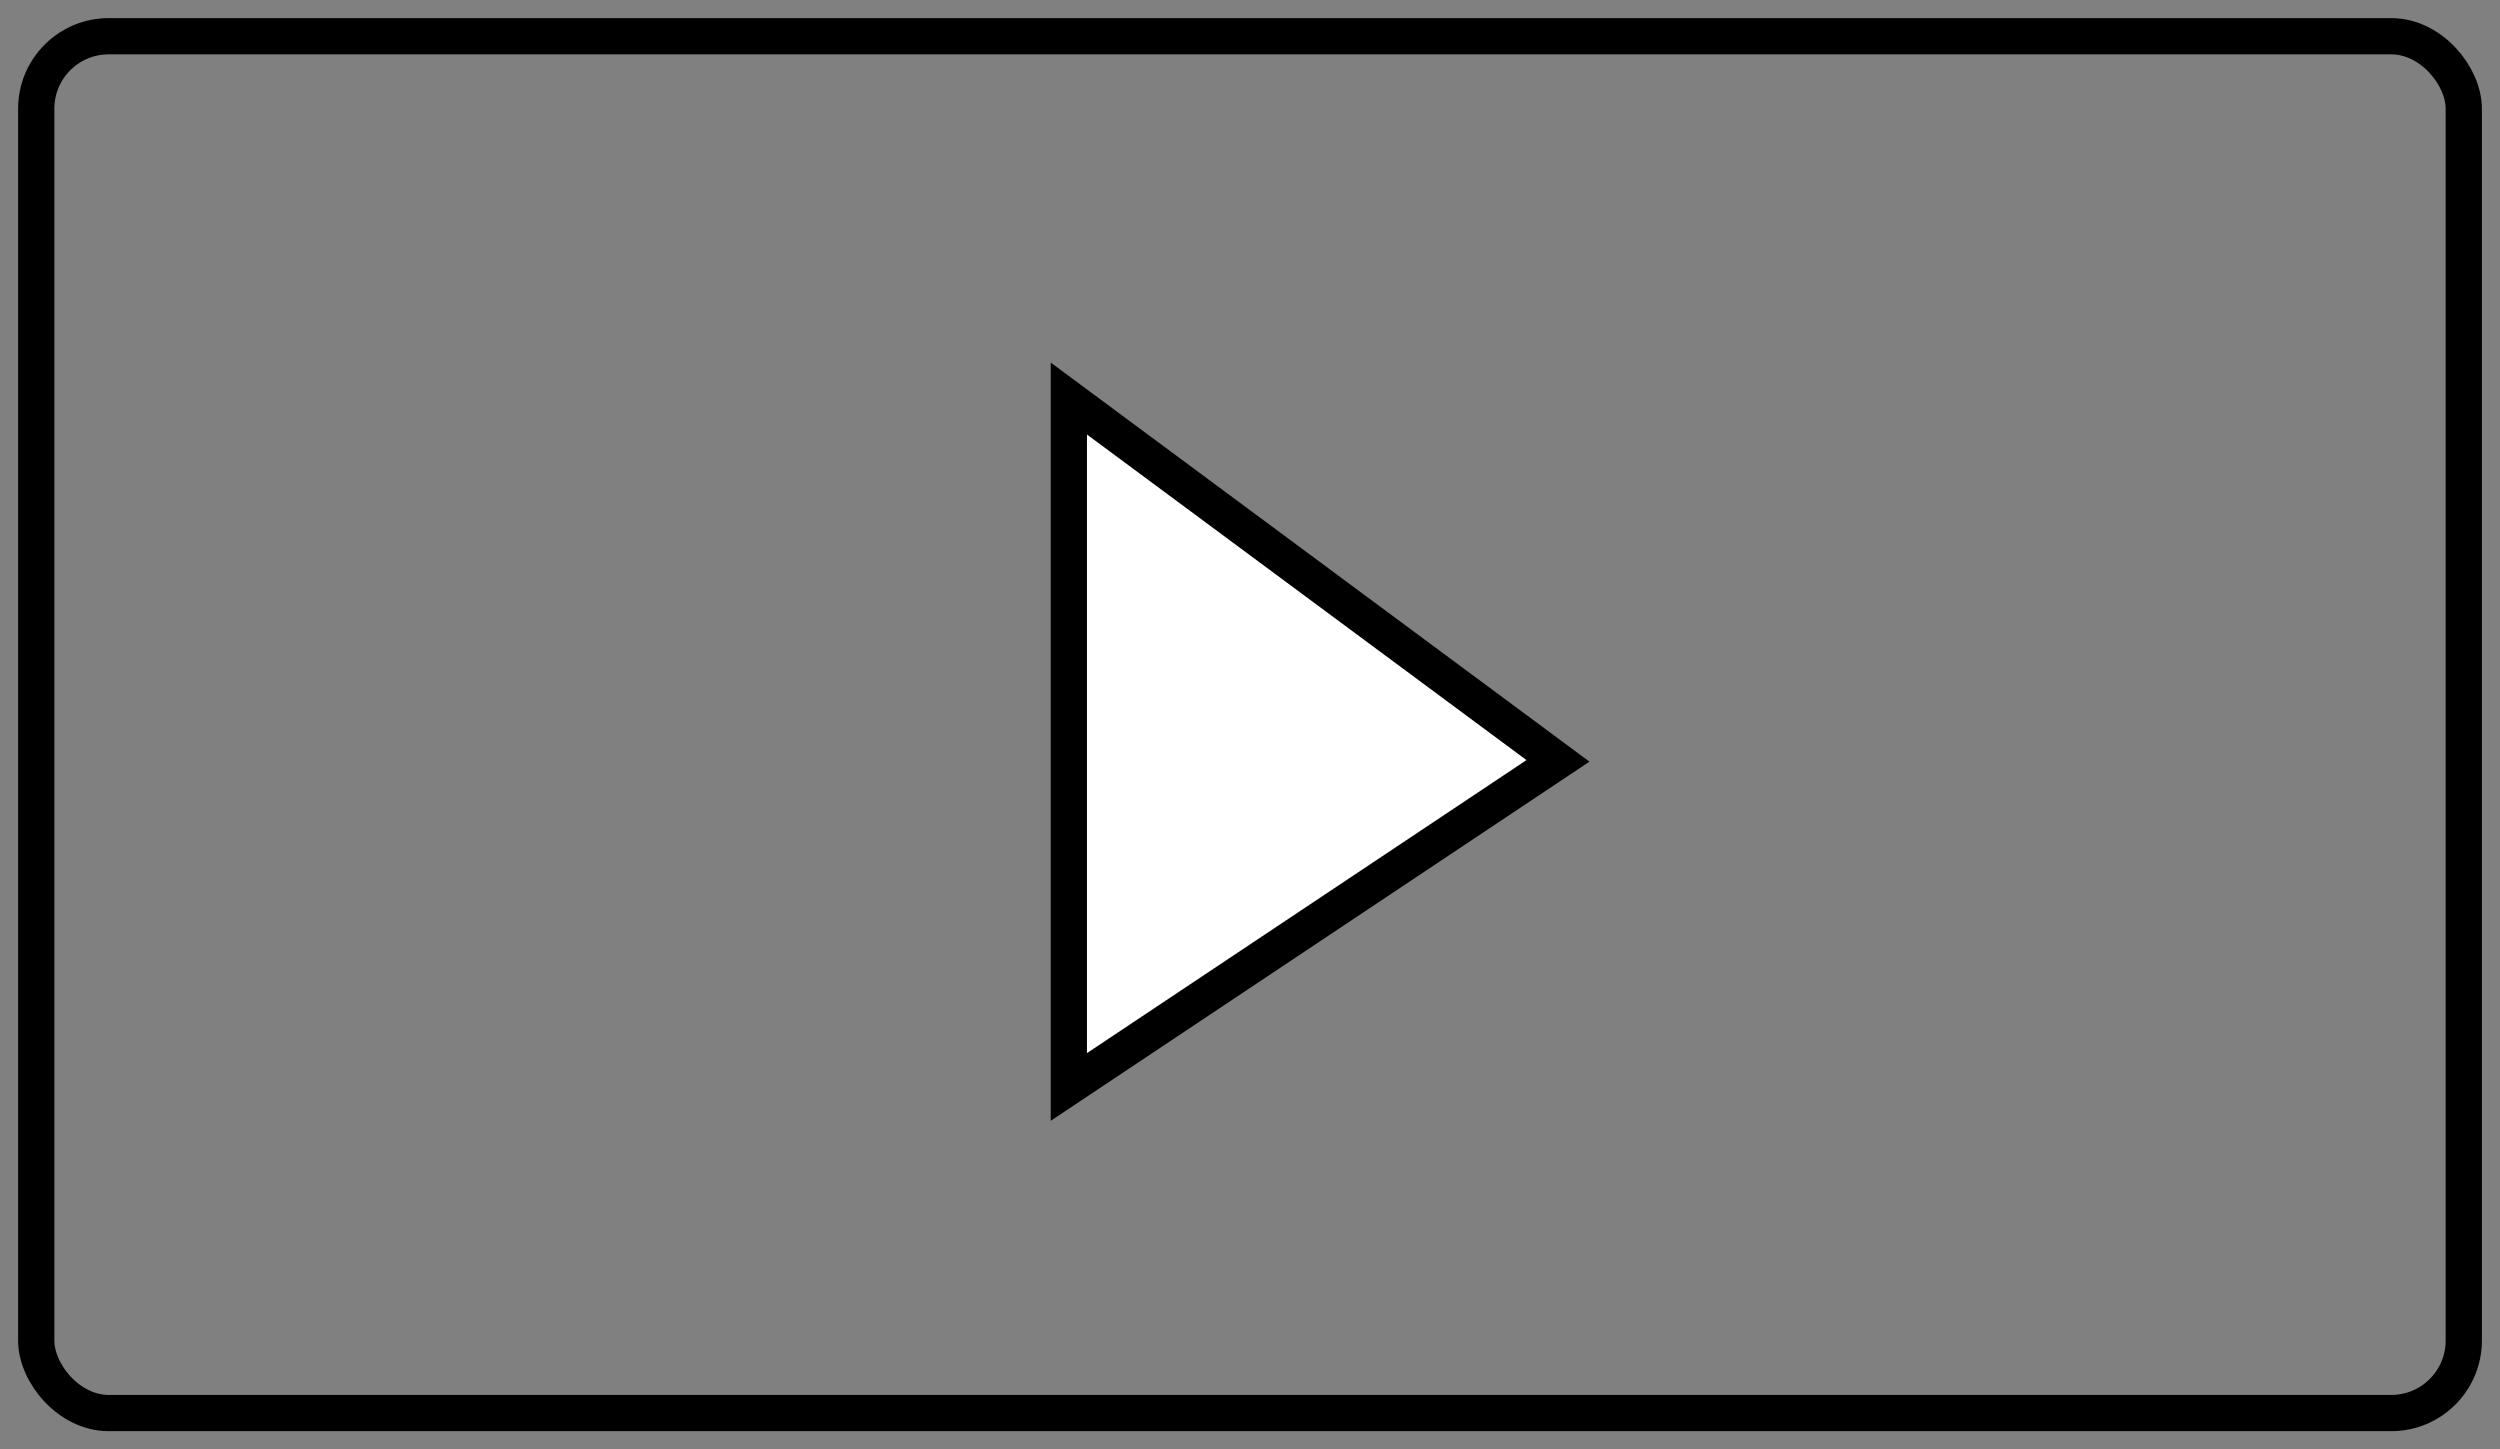 <svg width="138" height="80" xmlns="http://www.w3.org/2000/svg"><rect width="100%" height="100%" fill="#808080" stroke="none"/><rect x="2" y="2" width="134" height="76" rx="4" ry="4" stroke="#000" fill="#000" fill-opacity="0" stroke-width="2"/><polygon points="59,22 86,42 59,60" fill="#fff" stroke="#000" stroke-width="2"/></svg>
